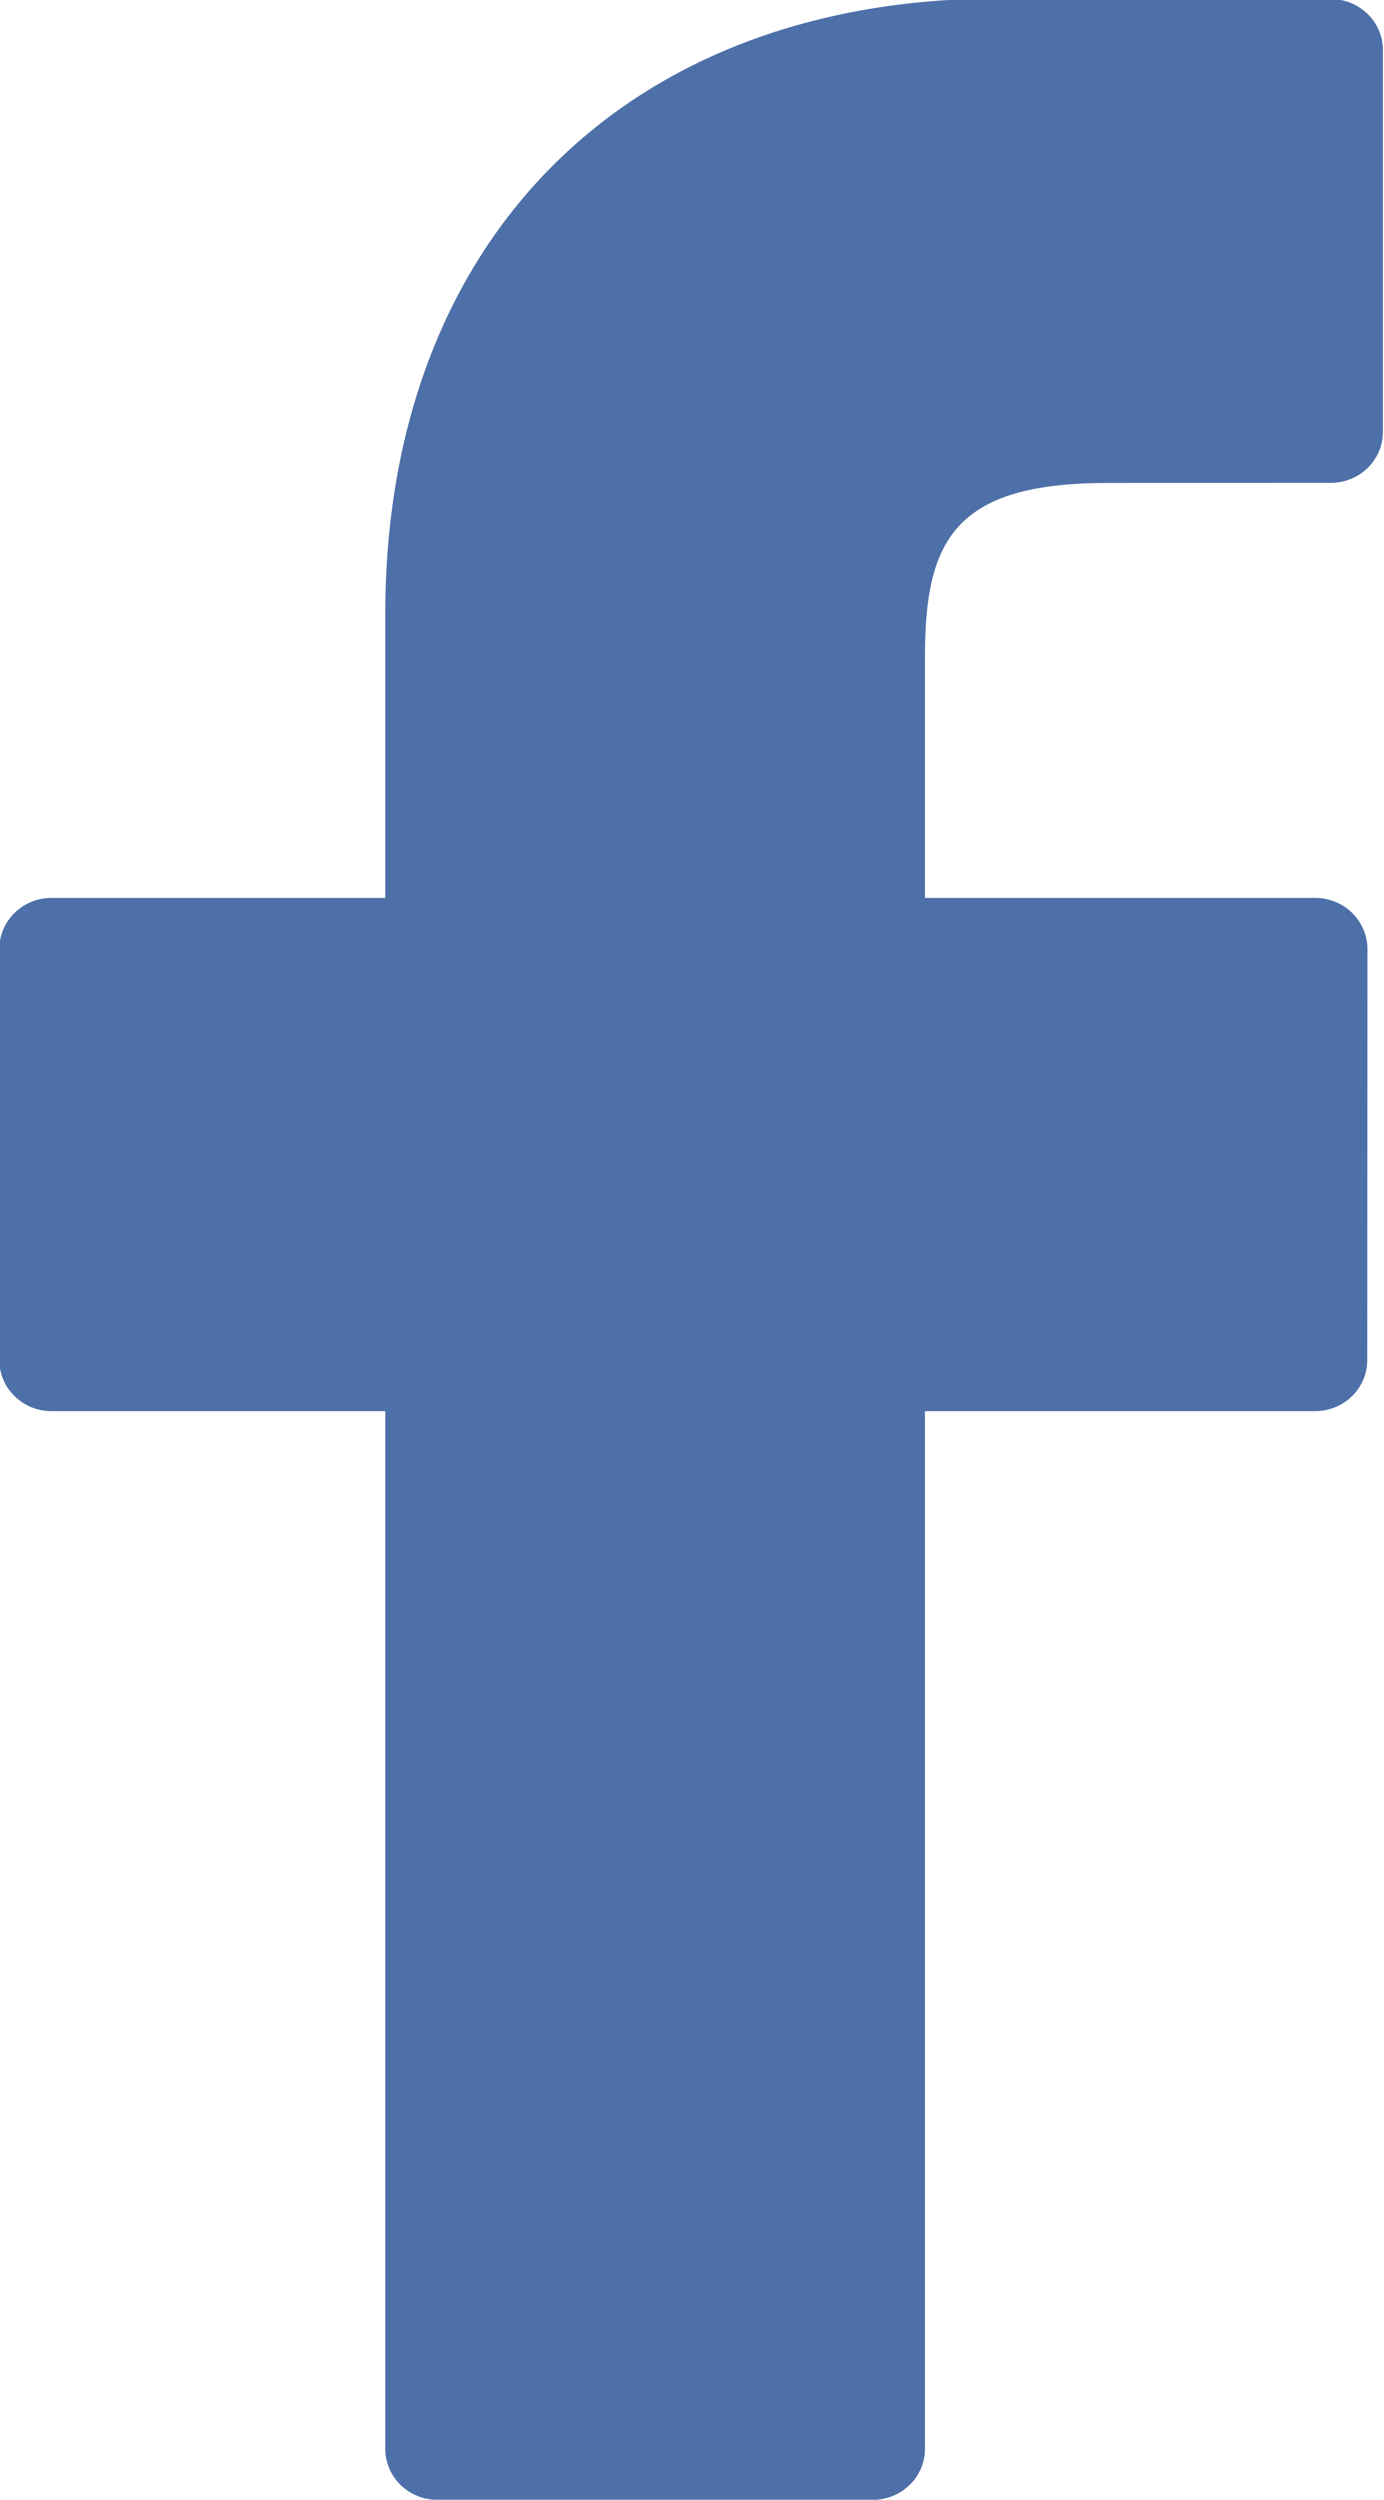 <svg xmlns="http://www.w3.org/2000/svg" xmlns:xlink="http://www.w3.org/1999/xlink" preserveAspectRatio="xMidYMid" width="12.72" height="22.97" viewBox="0 0 12.72 22.97">
  <defs>
    <style>
      .cls-1 {
        fill: #4d70a8;
        fill-rule: evenodd;
      }
    </style>
  </defs>
  <path d="M12.232,-0.009 L9.182,-0.014 C5.755,-0.014 3.541,2.207 3.541,5.643 L3.541,8.251 L0.473,8.251 C0.209,8.251 -0.006,8.460 -0.006,8.719 L-0.006,12.499 C-0.006,12.757 0.209,12.967 0.473,12.967 L3.541,12.967 L3.541,22.503 C3.541,22.761 3.755,22.971 4.021,22.971 L8.021,22.971 C8.286,22.971 8.501,22.761 8.501,22.503 L8.501,12.967 L12.086,12.967 C12.351,12.967 12.566,12.757 12.566,12.499 L12.568,8.719 C12.568,8.596 12.516,8.477 12.427,8.388 C12.337,8.300 12.215,8.251 12.088,8.251 L8.501,8.251 L8.501,6.040 C8.501,4.977 8.760,4.438 10.176,4.438 L12.231,4.437 C12.496,4.437 12.710,4.227 12.710,3.969 L12.710,0.460 C12.710,0.201 12.496,-0.008 12.232,-0.009 L12.232,-0.009 Z" class="cls-1"/>
</svg>
